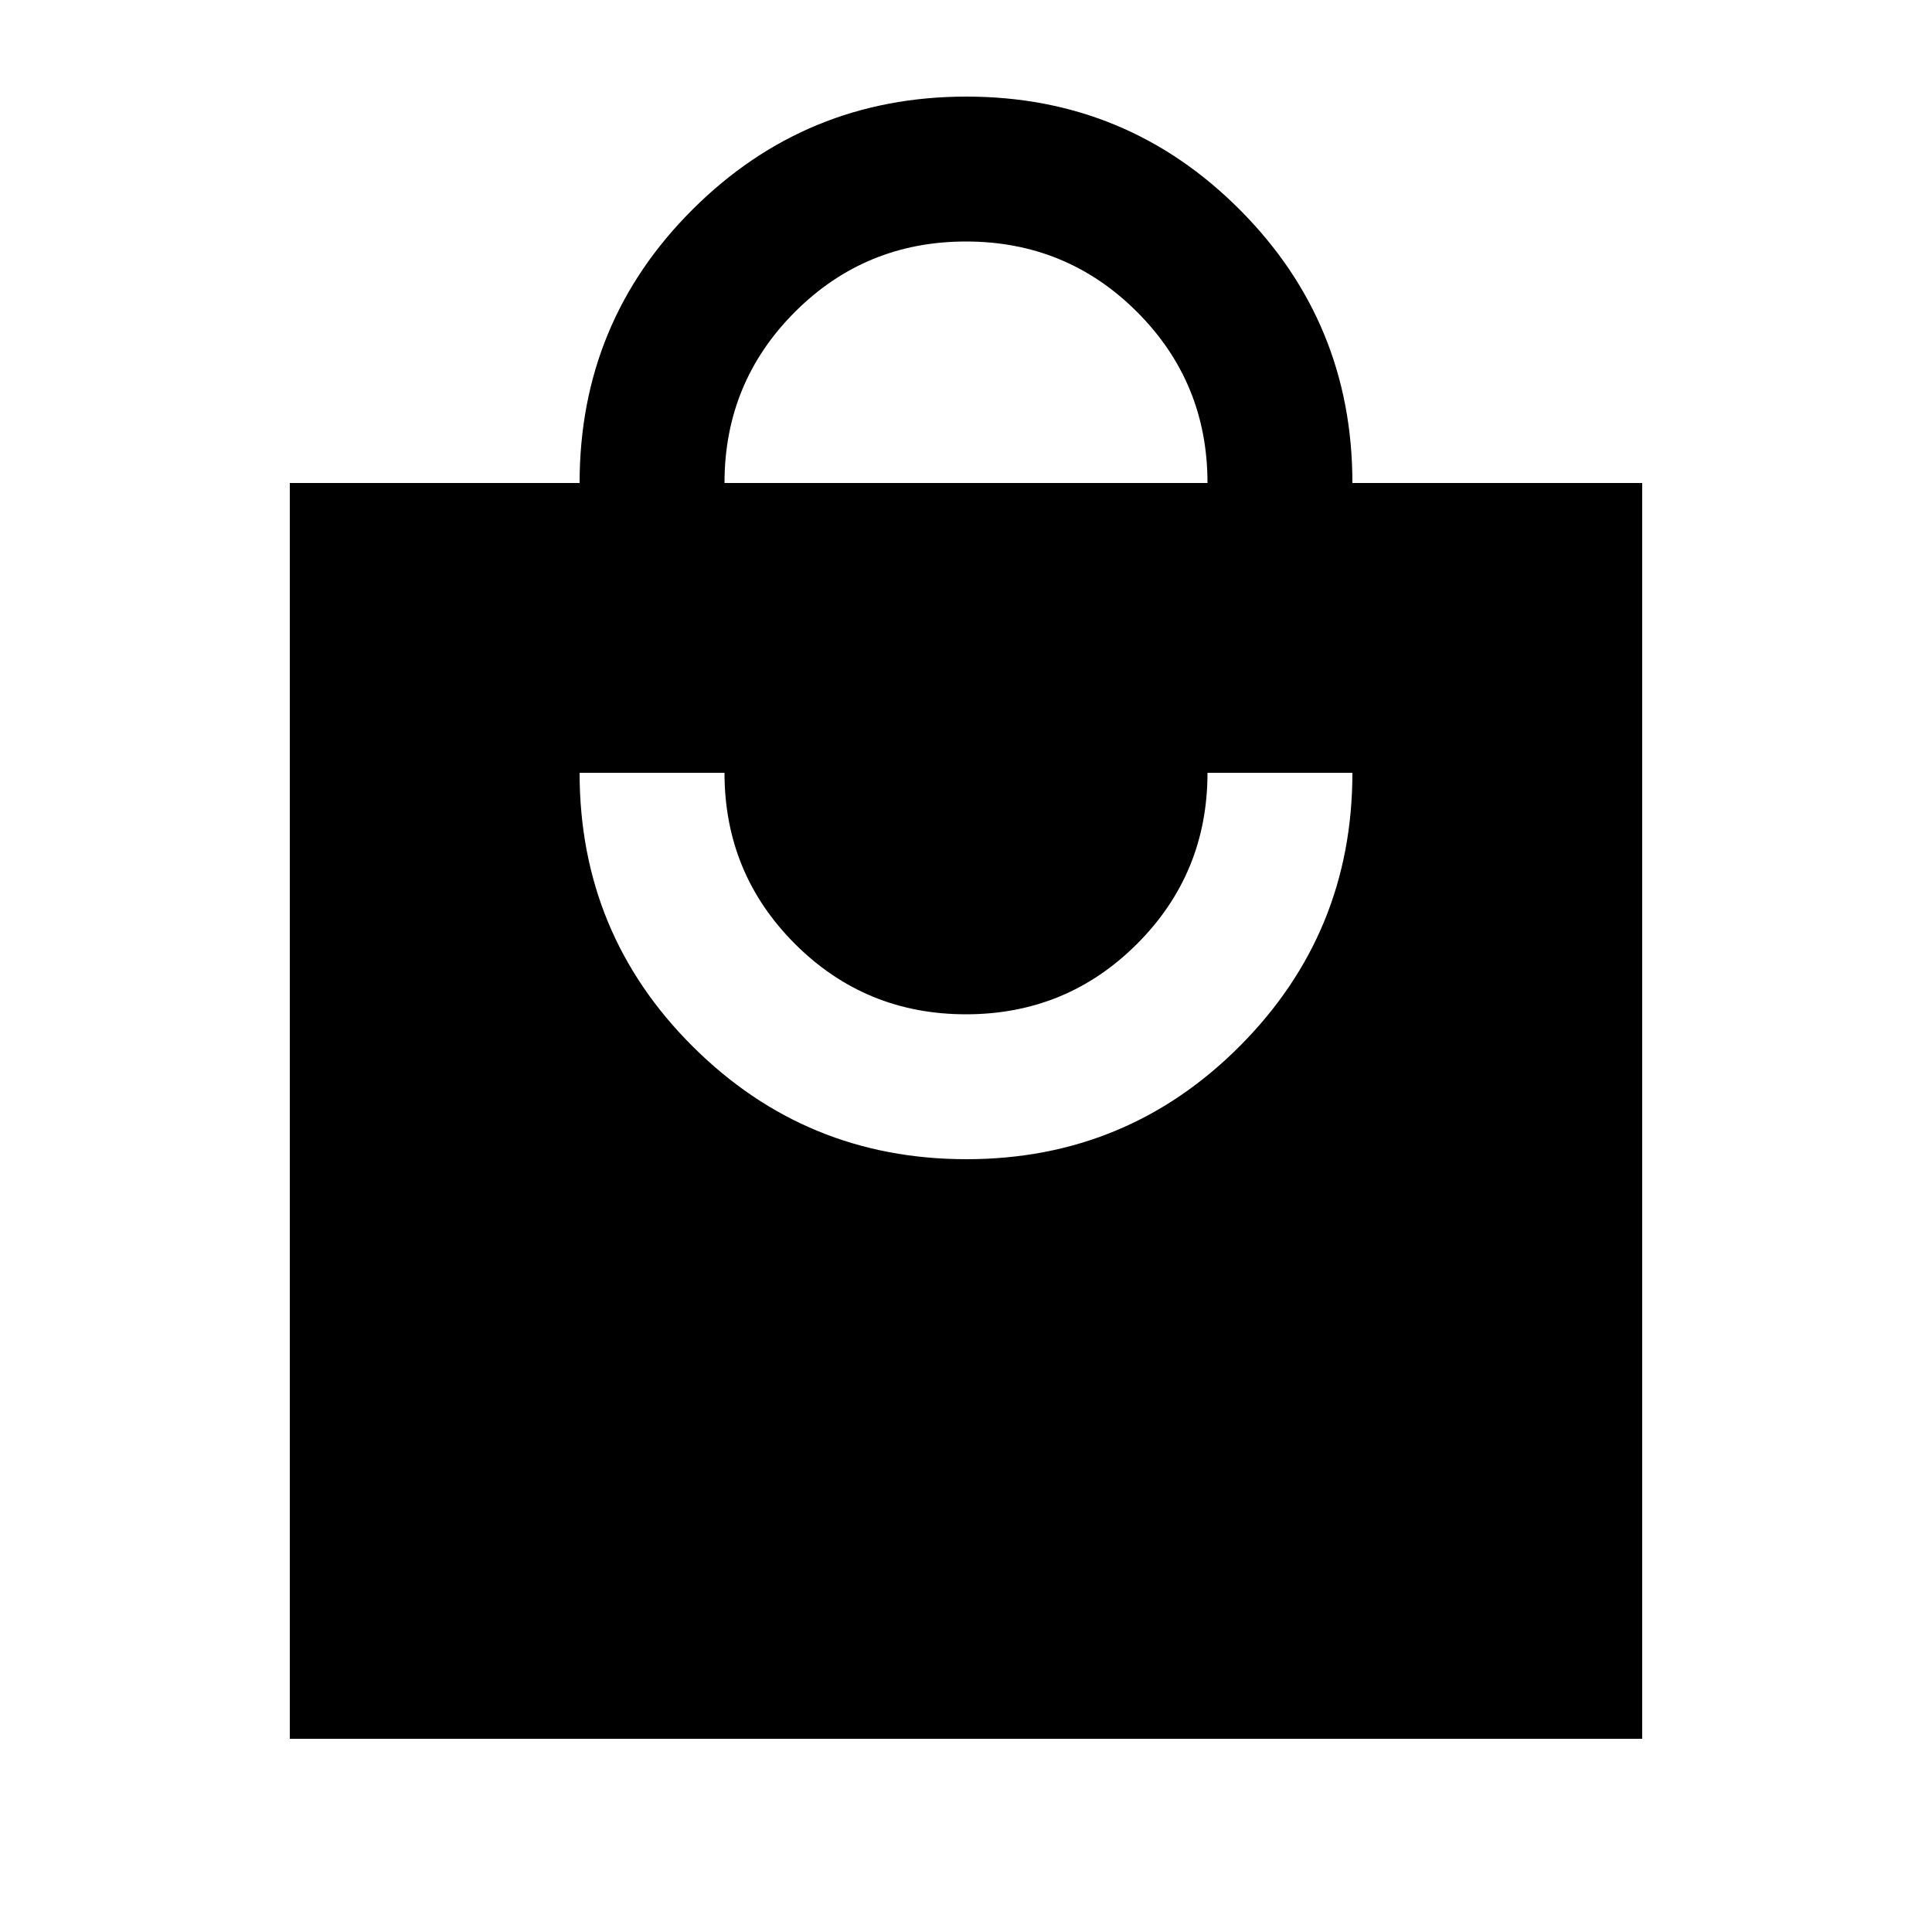<svg xmlns="http://www.w3.org/2000/svg" height="20" viewBox="0 -960 960 960" width="20"><path d="M144-96v-624h144q0-80 56.226-136t136-56Q560-912 616-855.84T672-720h144v624H144Zm336.226-288Q560-384 616-440.16T672-576h-72q0 50-35 85t-85 35q-50 0-85-35t-35-85h-72q0 80 56.226 136t136 56ZM360-720h240q0-50-35-85t-85-35q-50 0-85 35t-35 85Z"/></svg>